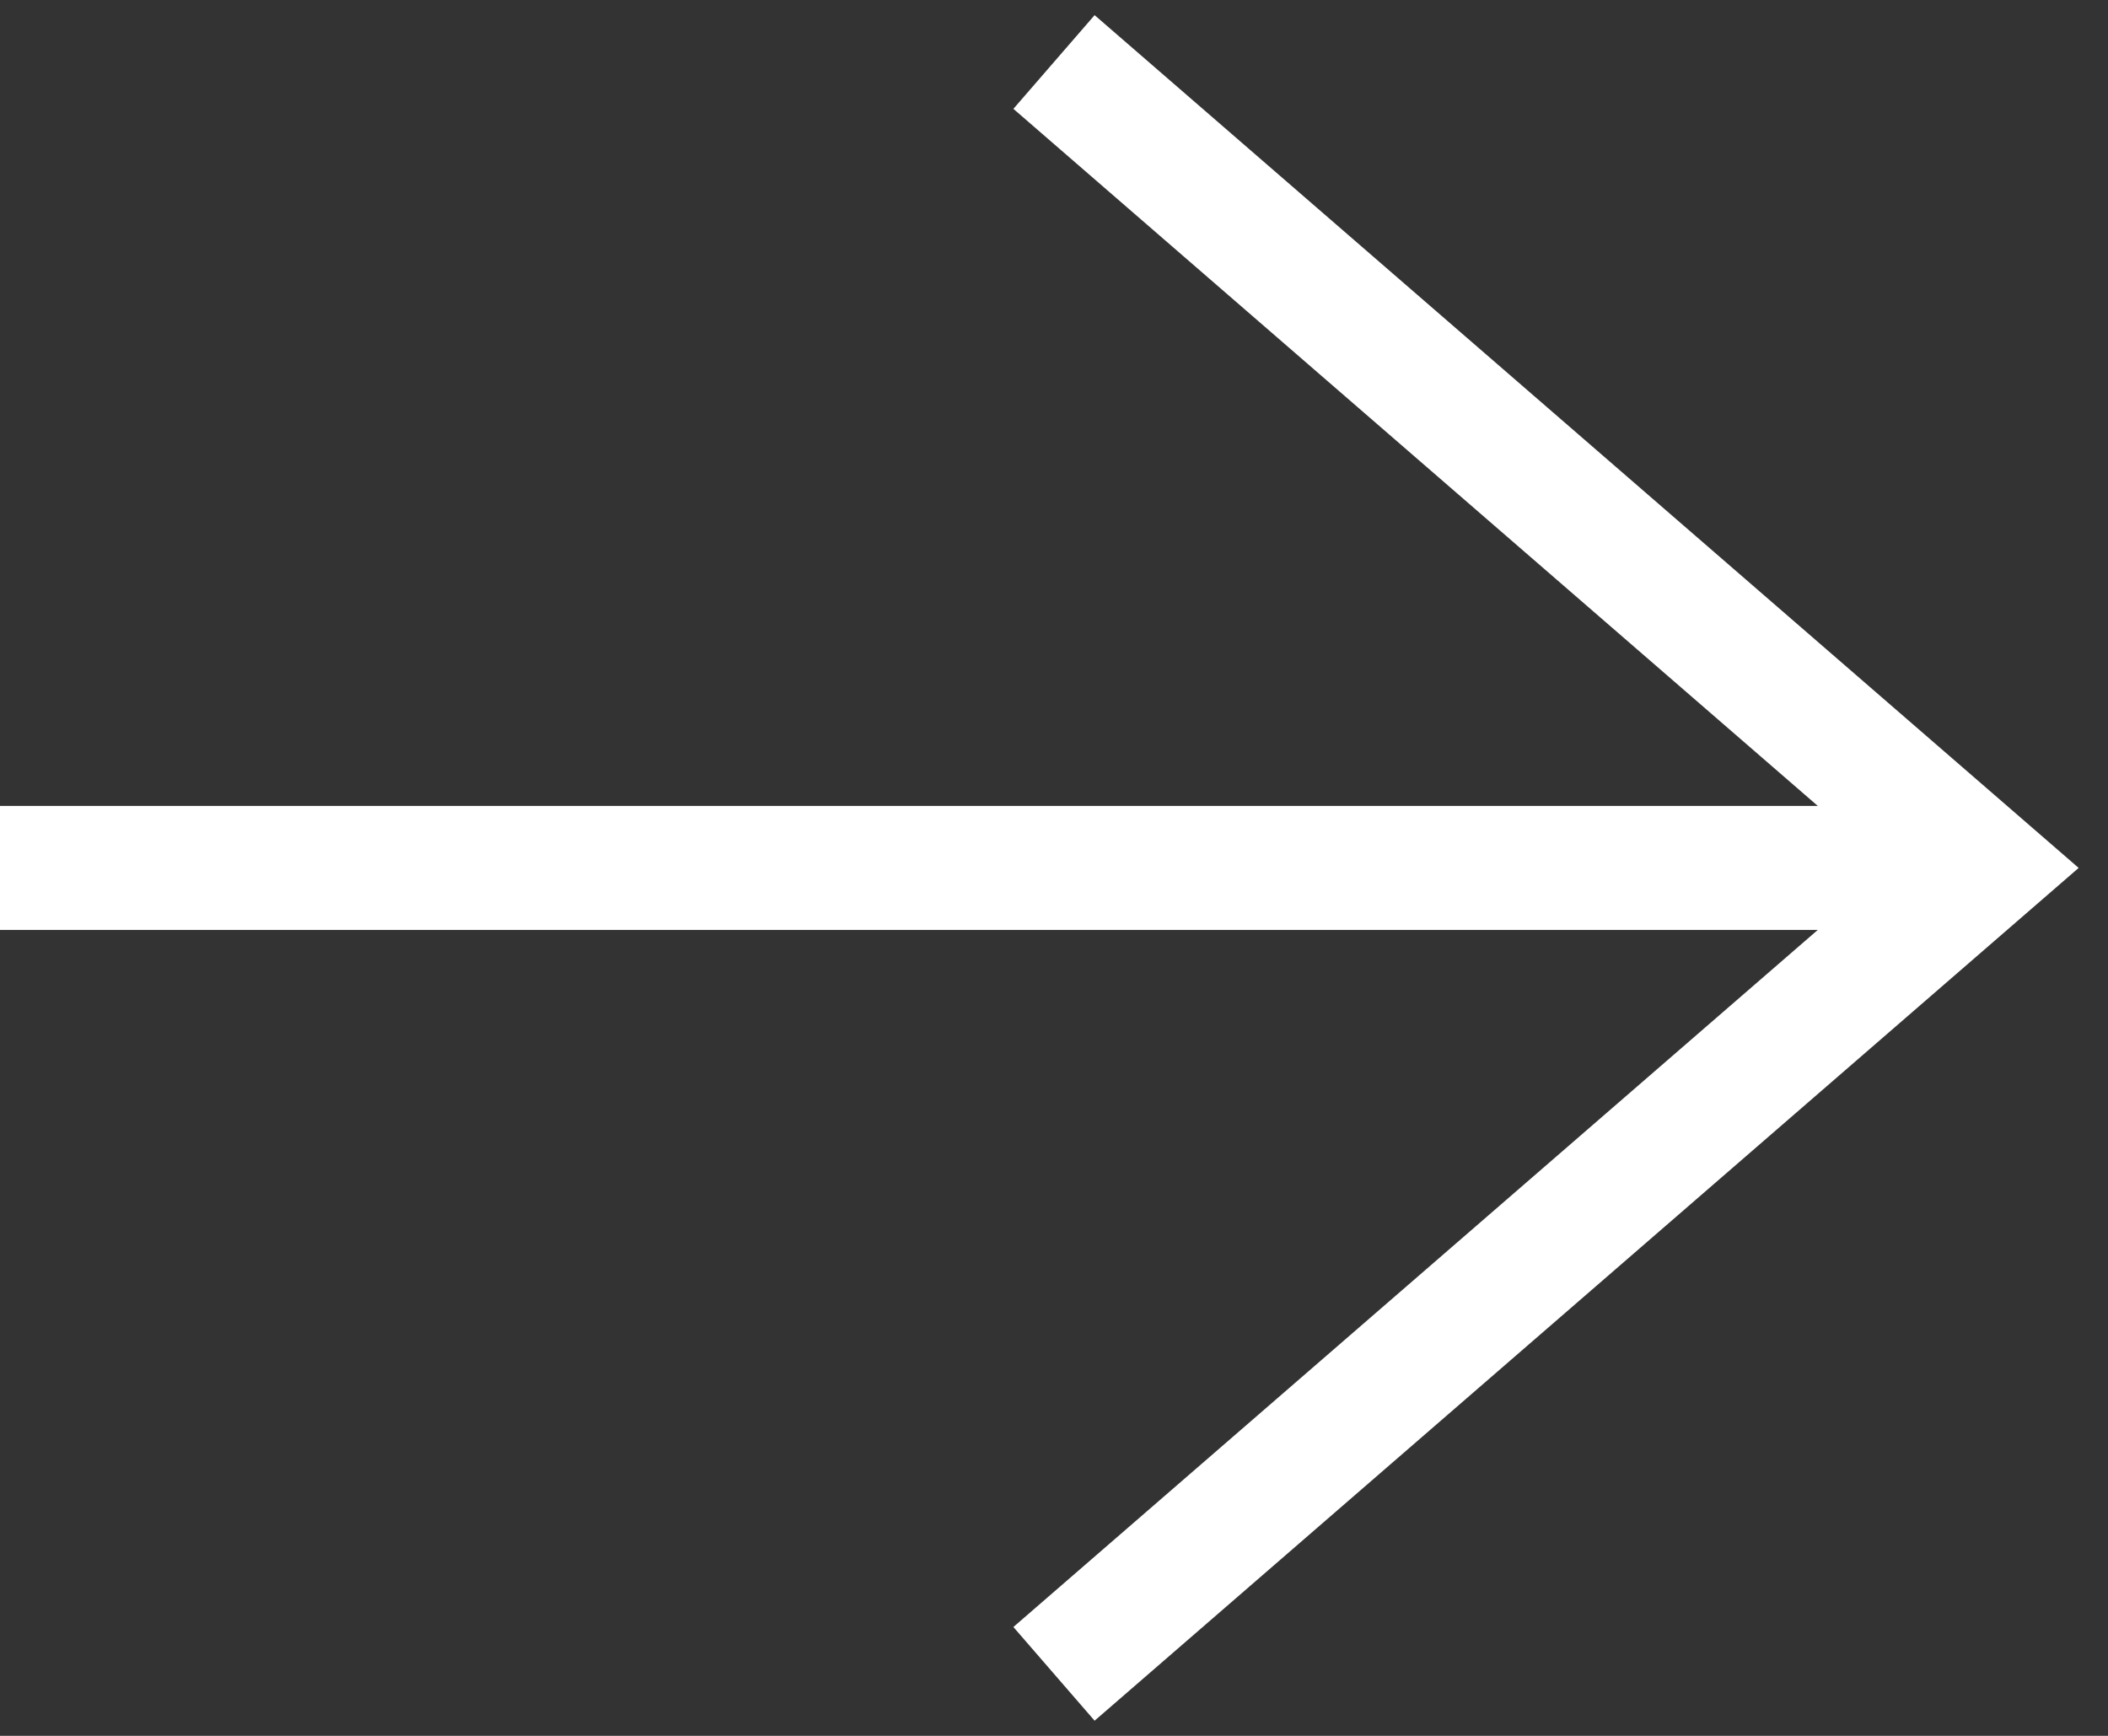 <svg width="34" height="28" viewBox="0 0 34 28" fill="none" xmlns="http://www.w3.org/2000/svg">
	<rect x="0" y="0" width="34" height="28" fill="#333333" stroke="none"/>
	<path d="M17 27L32 14L17 1" stroke="white" stroke-width="2"/>
	<path d="M32 14L9.53674e-07 14" stroke="white" stroke-width="2"/>
</svg>
